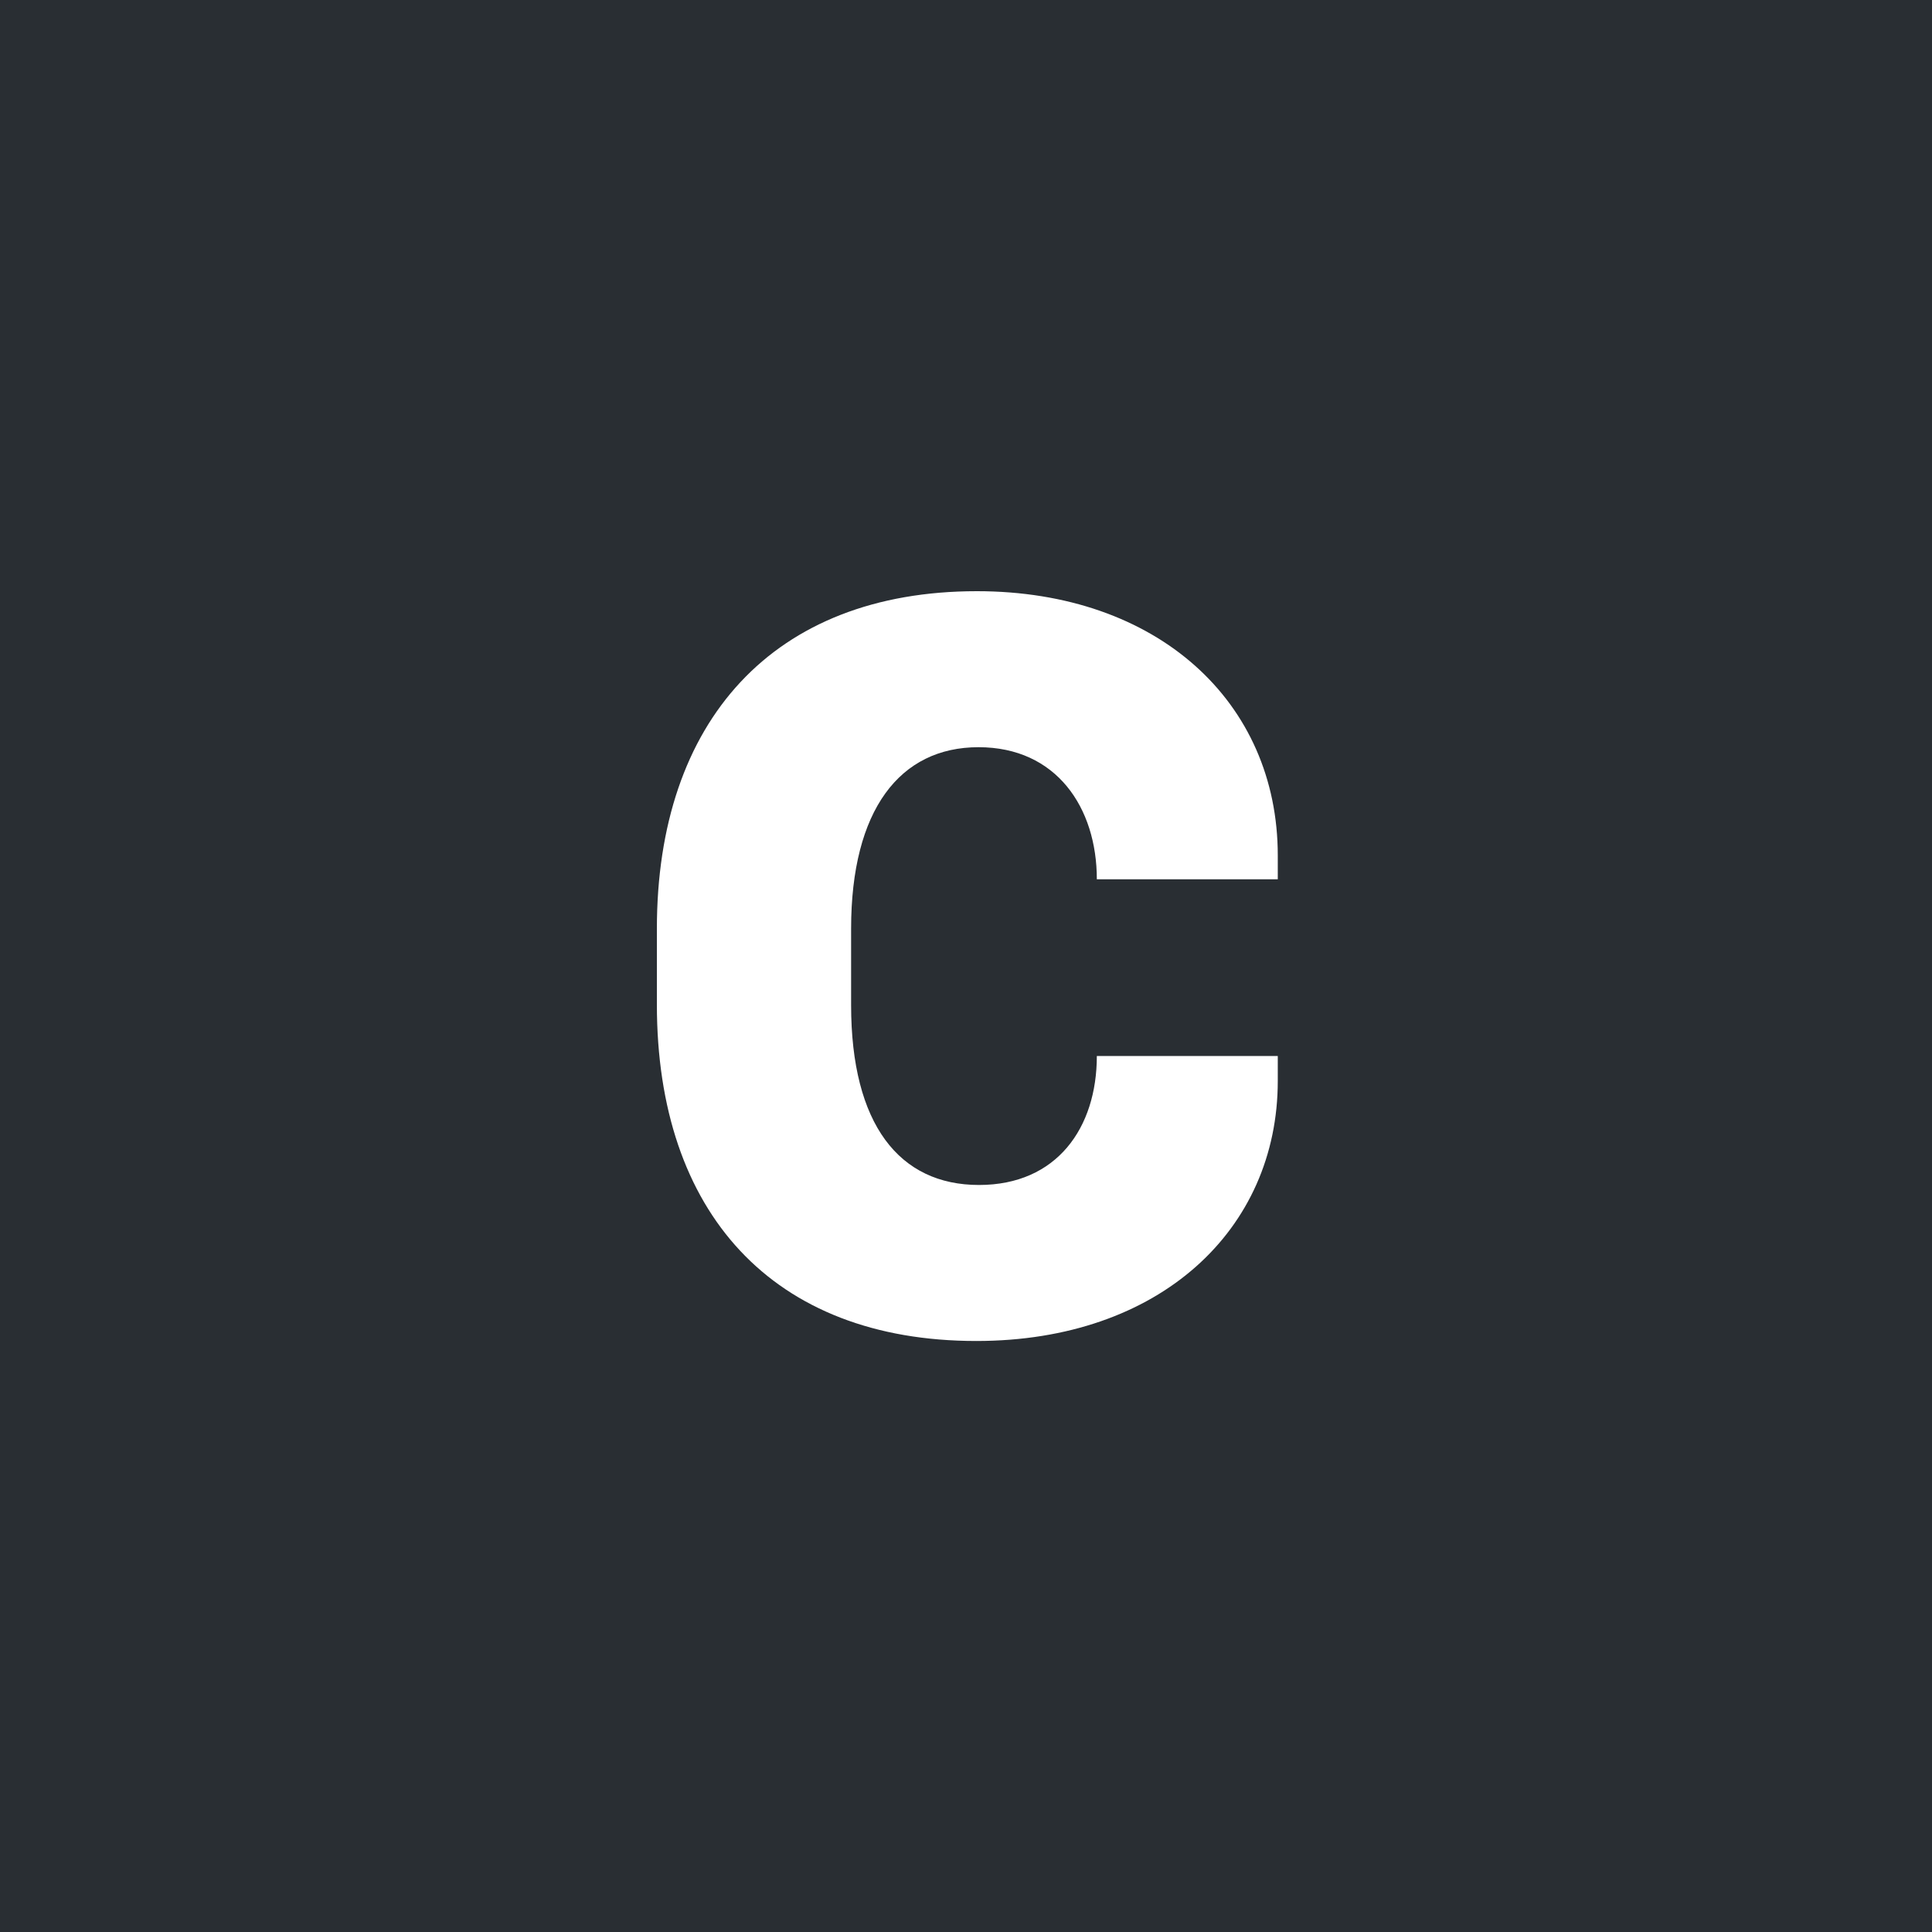 <svg width="32" height="32" xmlns="http://www.w3.org/2000/svg"><g fill="none" fill-rule="evenodd"><path fill="#292E33" d="M0 0h32v32H0z"/><path d="M14.097 15.382c0-1.969.809-3.006 2.11-3.006 1.292 0 1.96 1.002 1.96 2.188h2.997v-.395c0-2.54-1.987-4.377-4.984-4.377-3.375 0-5.3 2.153-5.3 5.59v1.257c0 3.445 1.916 5.572 5.291 5.572 3.041 0 4.993-1.846 4.993-4.307v-.413h-2.997c0 1.187-.66 2.136-1.952 2.136-1.318 0-2.118-1.002-2.118-2.98v-1.265z" fill="#FFF"/></g></svg>